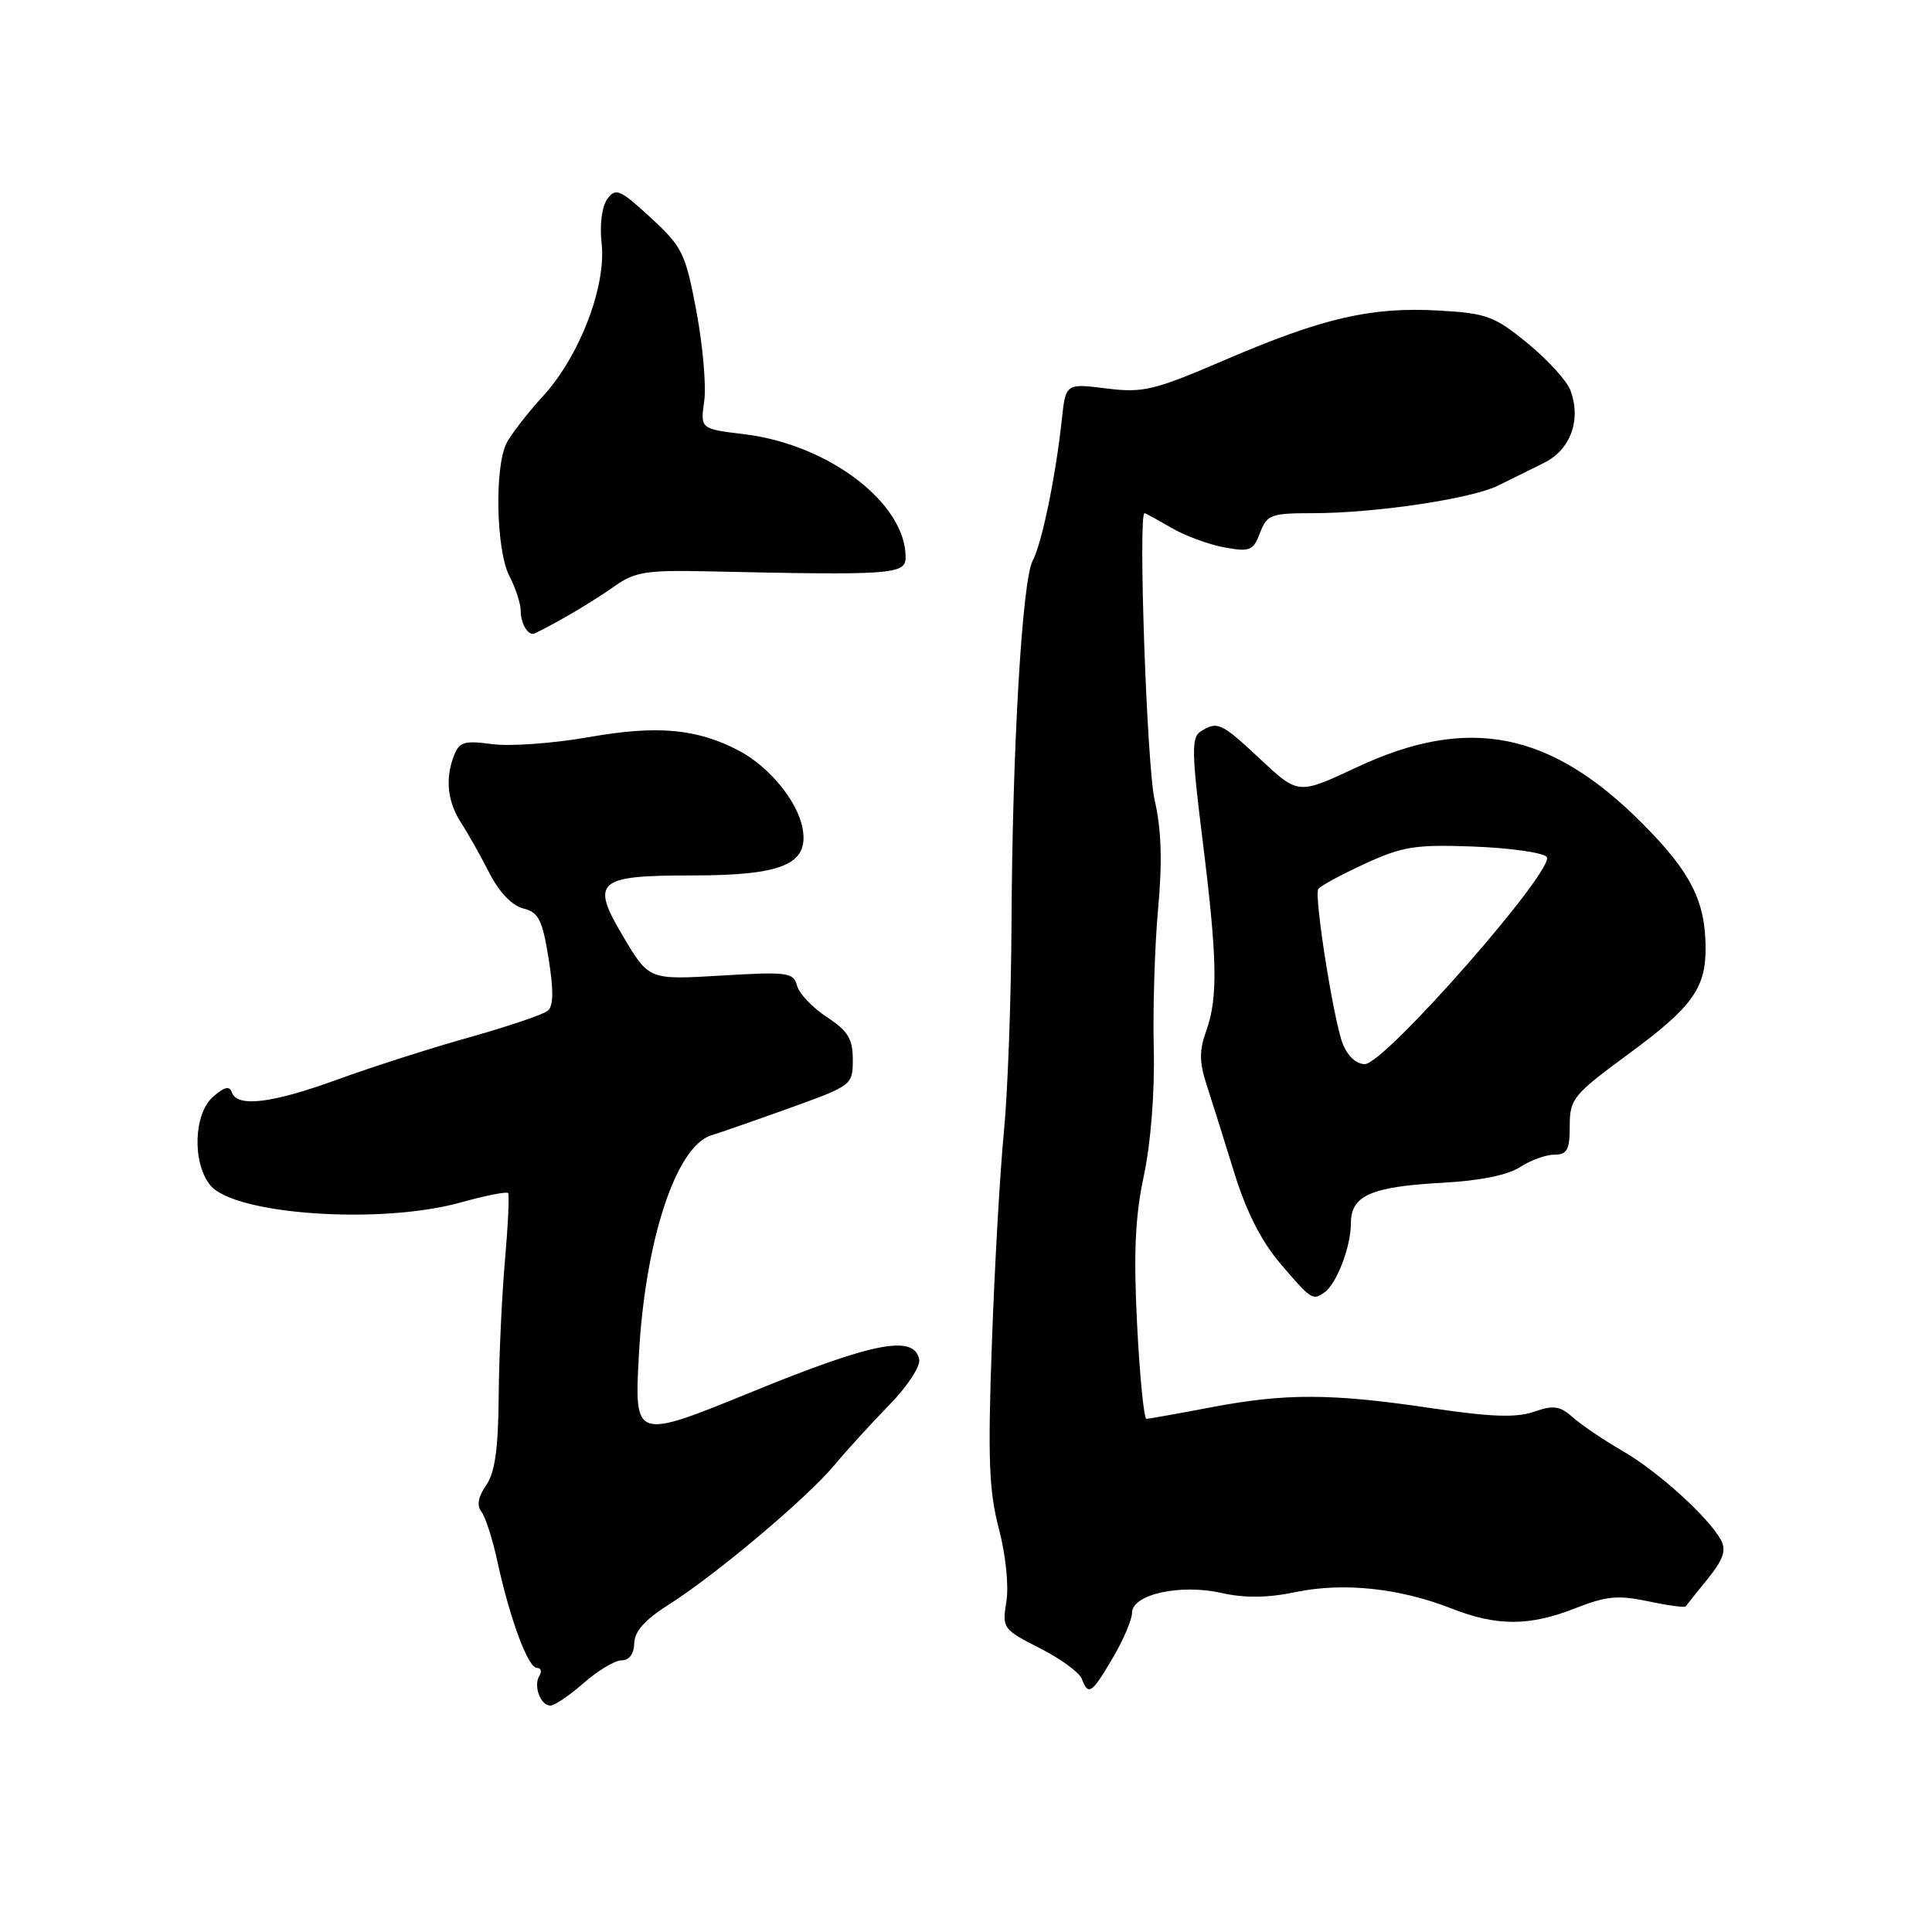 <?xml version="1.0" encoding="UTF-8" standalone="no"?>
<!DOCTYPE svg PUBLIC "-//W3C//DTD SVG 1.1//EN" "http://www.w3.org/Graphics/SVG/1.1/DTD/svg11.dtd" >
<svg xmlns="http://www.w3.org/2000/svg" xmlns:xlink="http://www.w3.org/1999/xlink" version="1.1" viewBox="0 0 256 256">
 <g >
 <path fill="currentColor"
d=" M 77.35 223.00 C 79.23 221.35 81.49 220.00 82.38 220.00 C 83.38 220.00 84.01 219.14 84.04 217.75 C 84.06 216.19 85.46 214.62 88.55 212.66 C 94.83 208.69 106.92 198.51 110.54 194.16 C 112.22 192.15 115.51 188.54 117.85 186.15 C 120.19 183.76 121.97 181.06 121.80 180.15 C 121.16 176.81 115.78 177.84 99.78 184.37 C 84.06 190.79 84.06 190.79 84.65 179.65 C 85.46 164.41 89.57 151.89 94.24 150.44 C 95.48 150.06 100.21 148.41 104.75 146.78 C 112.88 143.85 113.00 143.76 113.00 140.41 C 113.00 137.65 112.36 136.60 109.55 134.76 C 107.66 133.52 105.88 131.64 105.61 130.60 C 105.15 128.85 104.36 128.74 95.55 129.27 C 86.00 129.84 86.00 129.84 82.62 124.17 C 78.19 116.74 79.03 116.00 91.74 116.00 C 103.74 116.00 107.23 114.50 106.34 109.74 C 105.67 106.13 101.89 101.55 97.86 99.44 C 92.33 96.55 87.09 96.08 78.11 97.66 C 73.37 98.50 67.57 98.92 65.22 98.60 C 61.44 98.10 60.84 98.29 60.10 100.26 C 58.96 103.32 59.32 106.31 61.16 109.13 C 62.01 110.43 63.66 113.36 64.82 115.63 C 66.12 118.20 67.83 119.99 69.32 120.37 C 71.37 120.88 71.86 121.85 72.69 127.00 C 73.37 131.22 73.34 133.31 72.58 133.93 C 71.99 134.43 67.31 136.01 62.19 137.45 C 57.08 138.88 49.23 141.40 44.75 143.03 C 36.06 146.20 31.44 146.77 30.73 144.75 C 30.41 143.84 29.72 144.01 28.21 145.35 C 25.65 147.62 25.46 154.12 27.87 157.06 C 31.07 160.96 50.39 162.29 61.02 159.34 C 64.31 158.42 67.15 157.86 67.33 158.09 C 67.51 158.31 67.32 162.32 66.91 167.00 C 66.50 171.68 66.12 179.79 66.08 185.03 C 66.02 192.01 65.58 195.16 64.41 196.82 C 63.36 198.32 63.15 199.49 63.78 200.29 C 64.31 200.96 65.28 203.97 65.93 207.00 C 67.58 214.57 69.97 221.00 71.14 221.00 C 71.68 221.00 71.83 221.47 71.47 222.05 C 70.65 223.38 71.62 226.00 72.93 226.00 C 73.48 226.00 75.47 224.65 77.35 223.00 Z  M 147.46 219.66 C 148.86 217.28 150.00 214.60 150.00 213.71 C 150.00 211.26 156.36 209.85 161.82 211.07 C 164.95 211.77 167.95 211.74 171.72 210.95 C 178.02 209.65 185.43 210.43 192.29 213.12 C 198.36 215.51 202.67 215.50 208.79 213.08 C 212.84 211.49 214.44 211.34 218.40 212.18 C 221.01 212.74 223.24 213.04 223.37 212.85 C 223.50 212.66 224.81 211.00 226.30 209.18 C 228.33 206.67 228.76 205.42 228.05 204.09 C 226.43 201.07 219.70 194.97 215.00 192.26 C 212.53 190.83 209.57 188.84 208.43 187.82 C 206.69 186.28 205.84 186.16 203.24 187.07 C 200.89 187.88 197.54 187.76 189.54 186.57 C 176.32 184.61 170.29 184.60 160.34 186.50 C 156.03 187.32 152.23 188.00 151.90 188.00 C 151.58 188.00 151.02 182.36 150.67 175.47 C 150.19 166.00 150.41 161.18 151.58 155.72 C 152.49 151.41 153.02 144.67 152.88 139.00 C 152.75 133.78 153.00 125.44 153.45 120.48 C 154.03 114.11 153.89 109.86 152.99 105.98 C 151.97 101.58 150.79 68.00 151.66 68.00 C 151.78 68.00 153.37 68.87 155.19 69.93 C 157.01 70.99 160.18 72.16 162.23 72.53 C 165.62 73.15 166.06 72.98 166.96 70.61 C 167.87 68.20 168.41 68.00 173.90 68.00 C 182.19 68.00 194.89 66.11 198.49 64.35 C 200.15 63.54 202.92 62.16 204.65 61.30 C 208.13 59.56 209.55 55.58 208.08 51.70 C 207.60 50.44 205.05 47.64 202.41 45.48 C 198.02 41.89 197.00 41.51 190.64 41.15 C 181.69 40.64 175.29 42.12 162.39 47.66 C 152.87 51.75 151.50 52.08 146.59 51.47 C 141.21 50.80 141.21 50.80 140.69 55.65 C 139.88 63.15 138.05 72.04 136.83 74.31 C 135.44 76.92 134.13 99.30 134.03 122.50 C 133.98 132.40 133.53 144.78 133.02 150.00 C 132.51 155.22 131.79 167.82 131.43 178.00 C 130.88 193.27 131.04 197.55 132.35 202.54 C 133.26 205.99 133.69 210.13 133.35 212.21 C 132.78 215.75 132.89 215.91 137.76 218.38 C 140.50 219.77 143.02 221.60 143.34 222.45 C 144.22 224.73 144.66 224.43 147.46 219.66 Z  M 175.52 171.23 C 177.13 170.08 179.00 165.17 179.00 162.12 C 179.00 158.40 181.63 157.24 191.19 156.72 C 196.05 156.46 199.81 155.70 201.41 154.65 C 202.79 153.74 204.85 153.00 205.96 153.00 C 207.66 153.00 208.00 152.36 208.00 149.19 C 208.00 145.59 208.43 145.07 215.89 139.58 C 224.17 133.49 226.00 130.98 226.00 125.70 C 226.00 119.47 224.08 115.63 217.76 109.25 C 205.54 96.91 194.59 94.72 179.80 101.66 C 172.03 105.30 172.03 105.30 167.06 100.65 C 161.80 95.73 161.32 95.51 159.08 96.93 C 157.87 97.70 157.90 99.70 159.33 111.19 C 161.31 127.04 161.41 132.23 159.82 136.63 C 158.90 139.17 158.91 140.75 159.87 143.70 C 160.55 145.79 162.19 151.00 163.51 155.28 C 165.15 160.59 167.12 164.47 169.71 167.50 C 173.76 172.24 173.95 172.36 175.52 171.23 Z  M 74.72 81.88 C 76.80 80.72 79.85 78.81 81.50 77.63 C 84.09 75.79 85.72 75.53 93.50 75.70 C 118.32 76.25 120.00 76.13 120.00 73.83 C 120.00 66.67 109.82 58.90 98.65 57.54 C 92.80 56.83 92.80 56.83 93.31 53.17 C 93.60 51.15 93.13 45.79 92.28 41.25 C 90.83 33.55 90.43 32.72 86.22 28.84 C 82.15 25.10 81.58 24.85 80.48 26.36 C 79.75 27.35 79.44 29.78 79.72 32.27 C 80.34 37.94 76.82 47.14 72.01 52.42 C 69.96 54.66 67.77 57.48 67.14 58.68 C 65.50 61.83 65.73 72.96 67.51 76.36 C 68.33 77.94 69.00 80.00 69.00 80.95 C 69.00 82.48 69.81 84.00 70.64 84.00 C 70.80 84.00 72.64 83.05 74.72 81.88 Z  M 177.90 138.25 C 176.69 135.08 174.13 118.84 174.67 117.81 C 174.87 117.44 177.62 115.94 180.77 114.49 C 185.84 112.15 187.51 111.89 195.20 112.17 C 199.99 112.35 204.37 112.96 204.93 113.53 C 206.34 114.94 183.49 141.00 180.85 141.00 C 179.70 141.00 178.54 139.92 177.90 138.25 Z "/>
</g>
</svg>